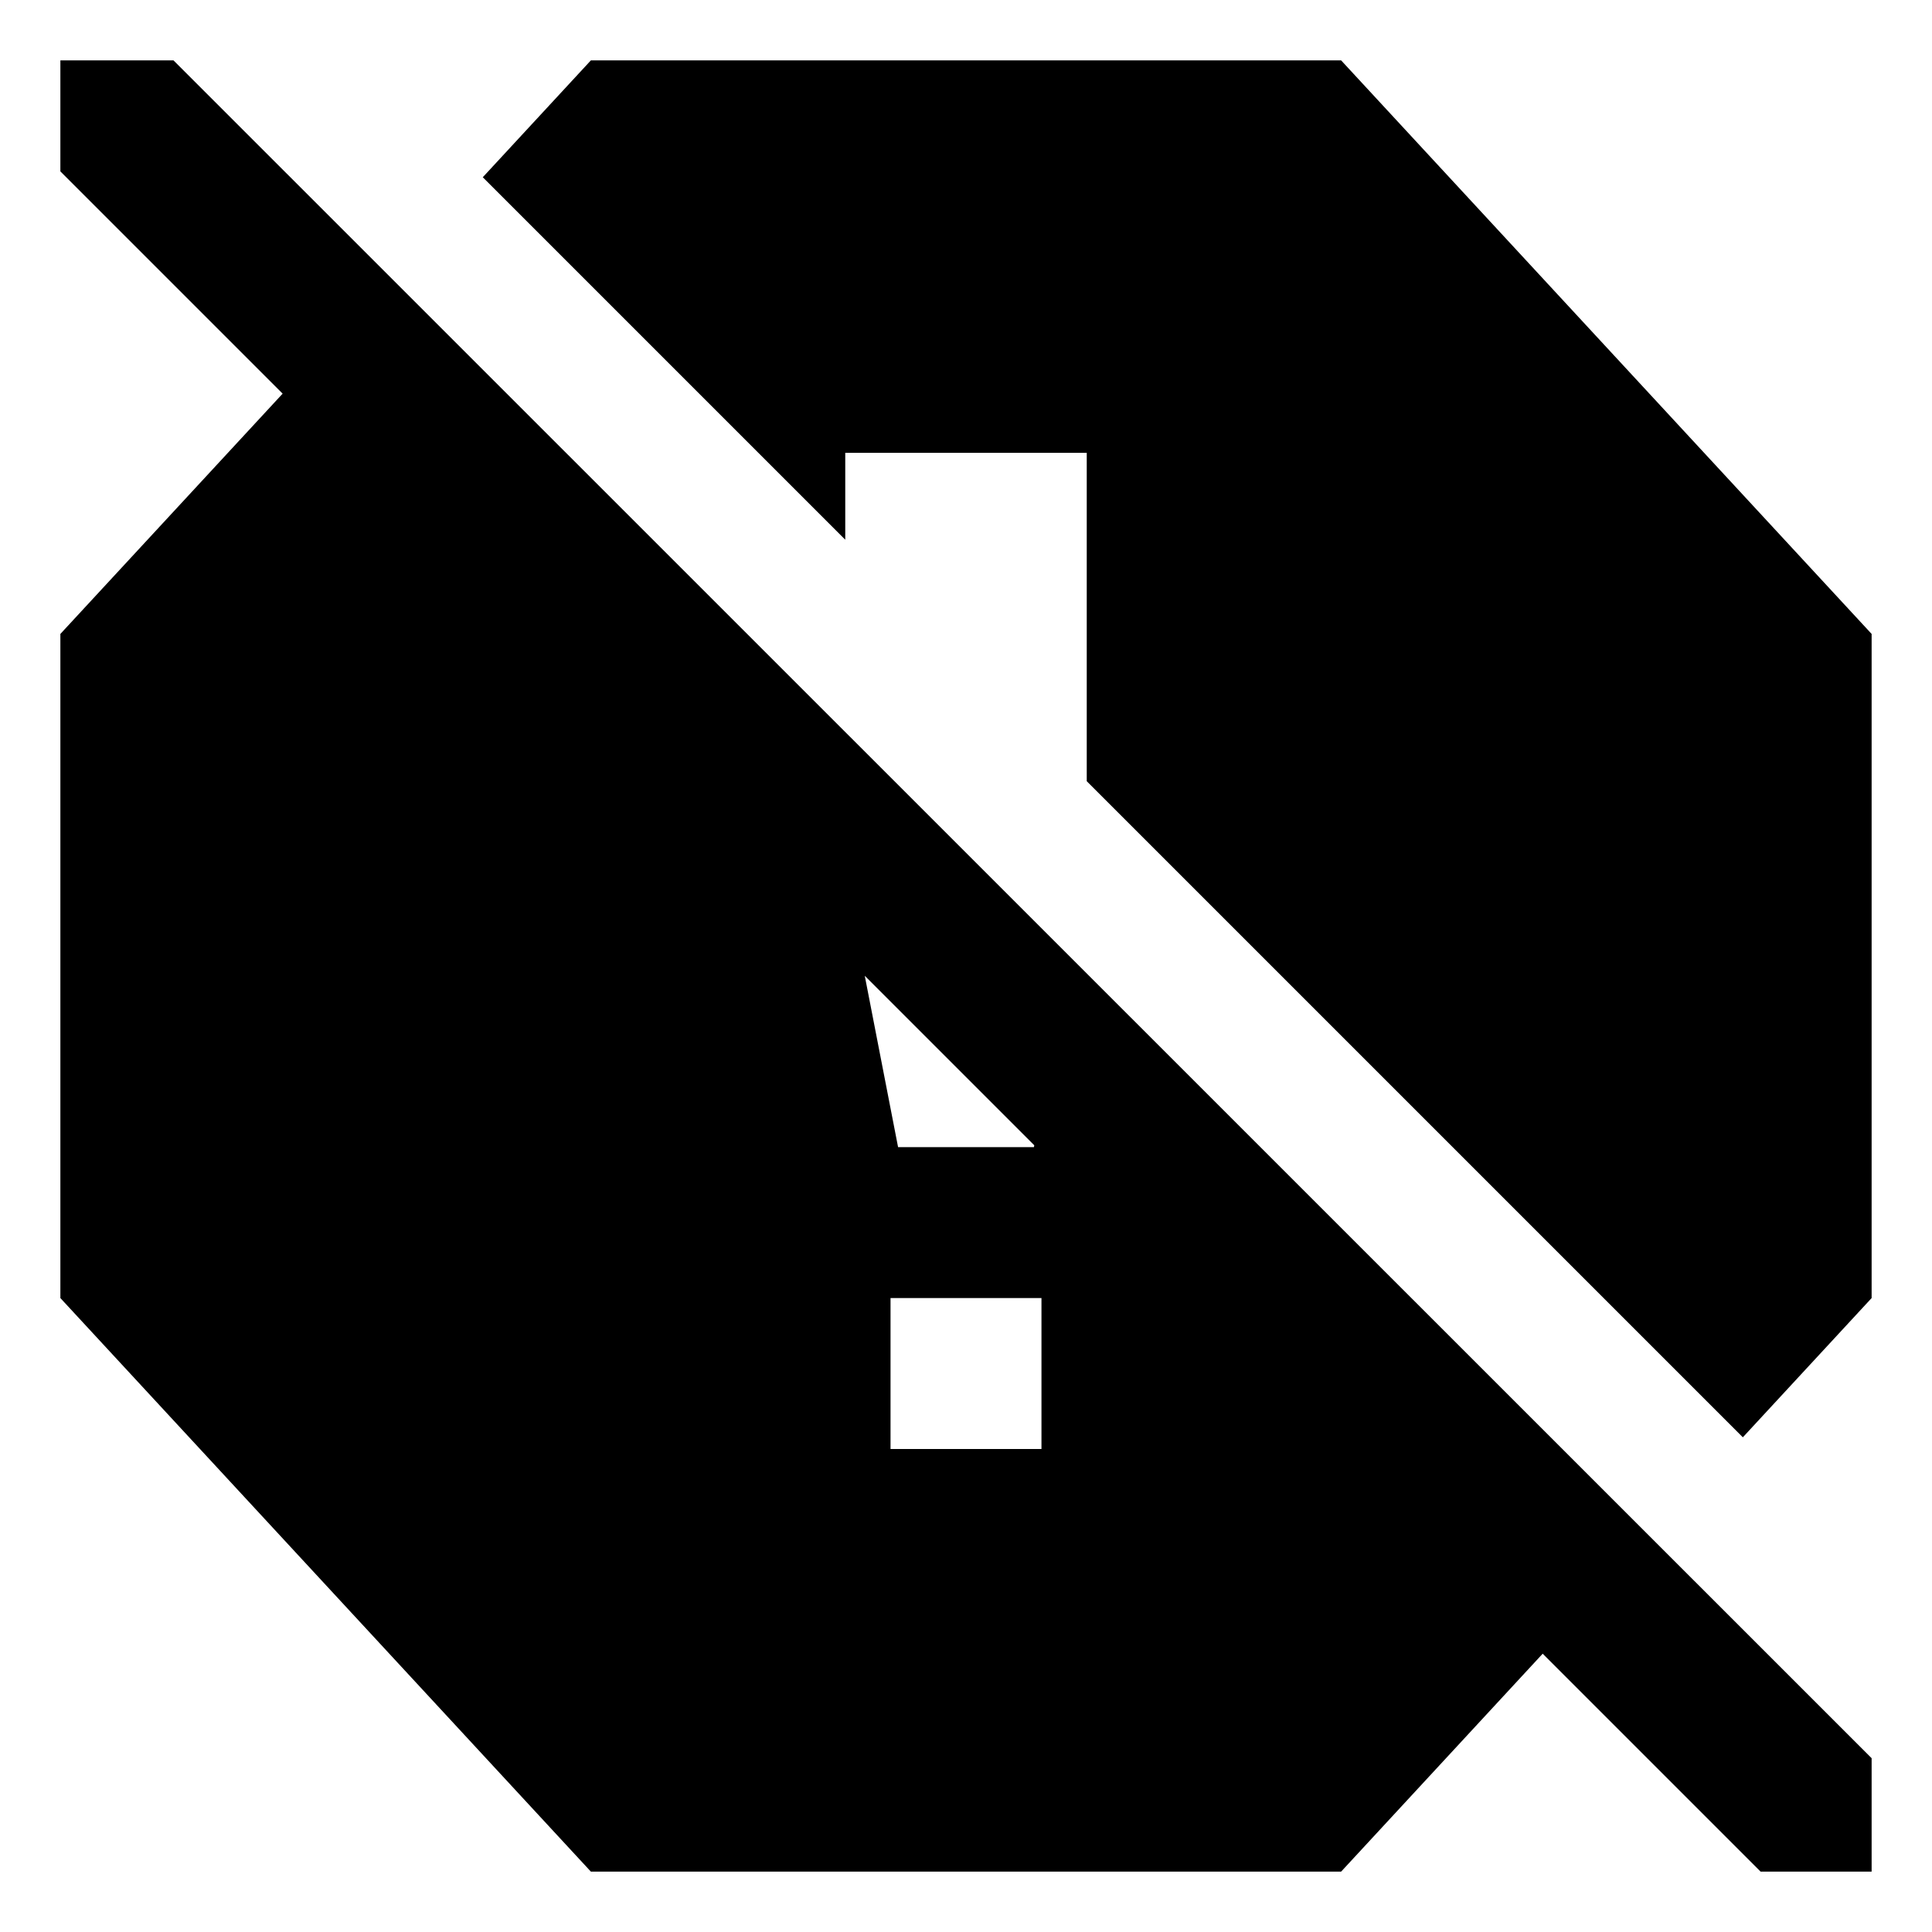 <svg xmlns="http://www.w3.org/2000/svg" id="export" viewBox="0 0 512 512">
  <defs>
    <style>
      .cls-1{fill:currentColor}
    </style>
  </defs>
  <polygon points="355.411 16 156.589 16 127.942 46.971 224 143.029 224 120 288 120 288 207.029 461.871 380.9 496 344 496 168 355.411 16" class="cls-1"/>
  <path d="M16,16V45.422l58.899,58.899L16,168V344L156.589,496H355.411l53.415-57.751L466.577,496H496V465.941L45.977,16ZM276,384H236V344h40Zm-1.906-80.484L274,304H238l-8.829-45.407Z" class="cls-1"/>
</svg>
